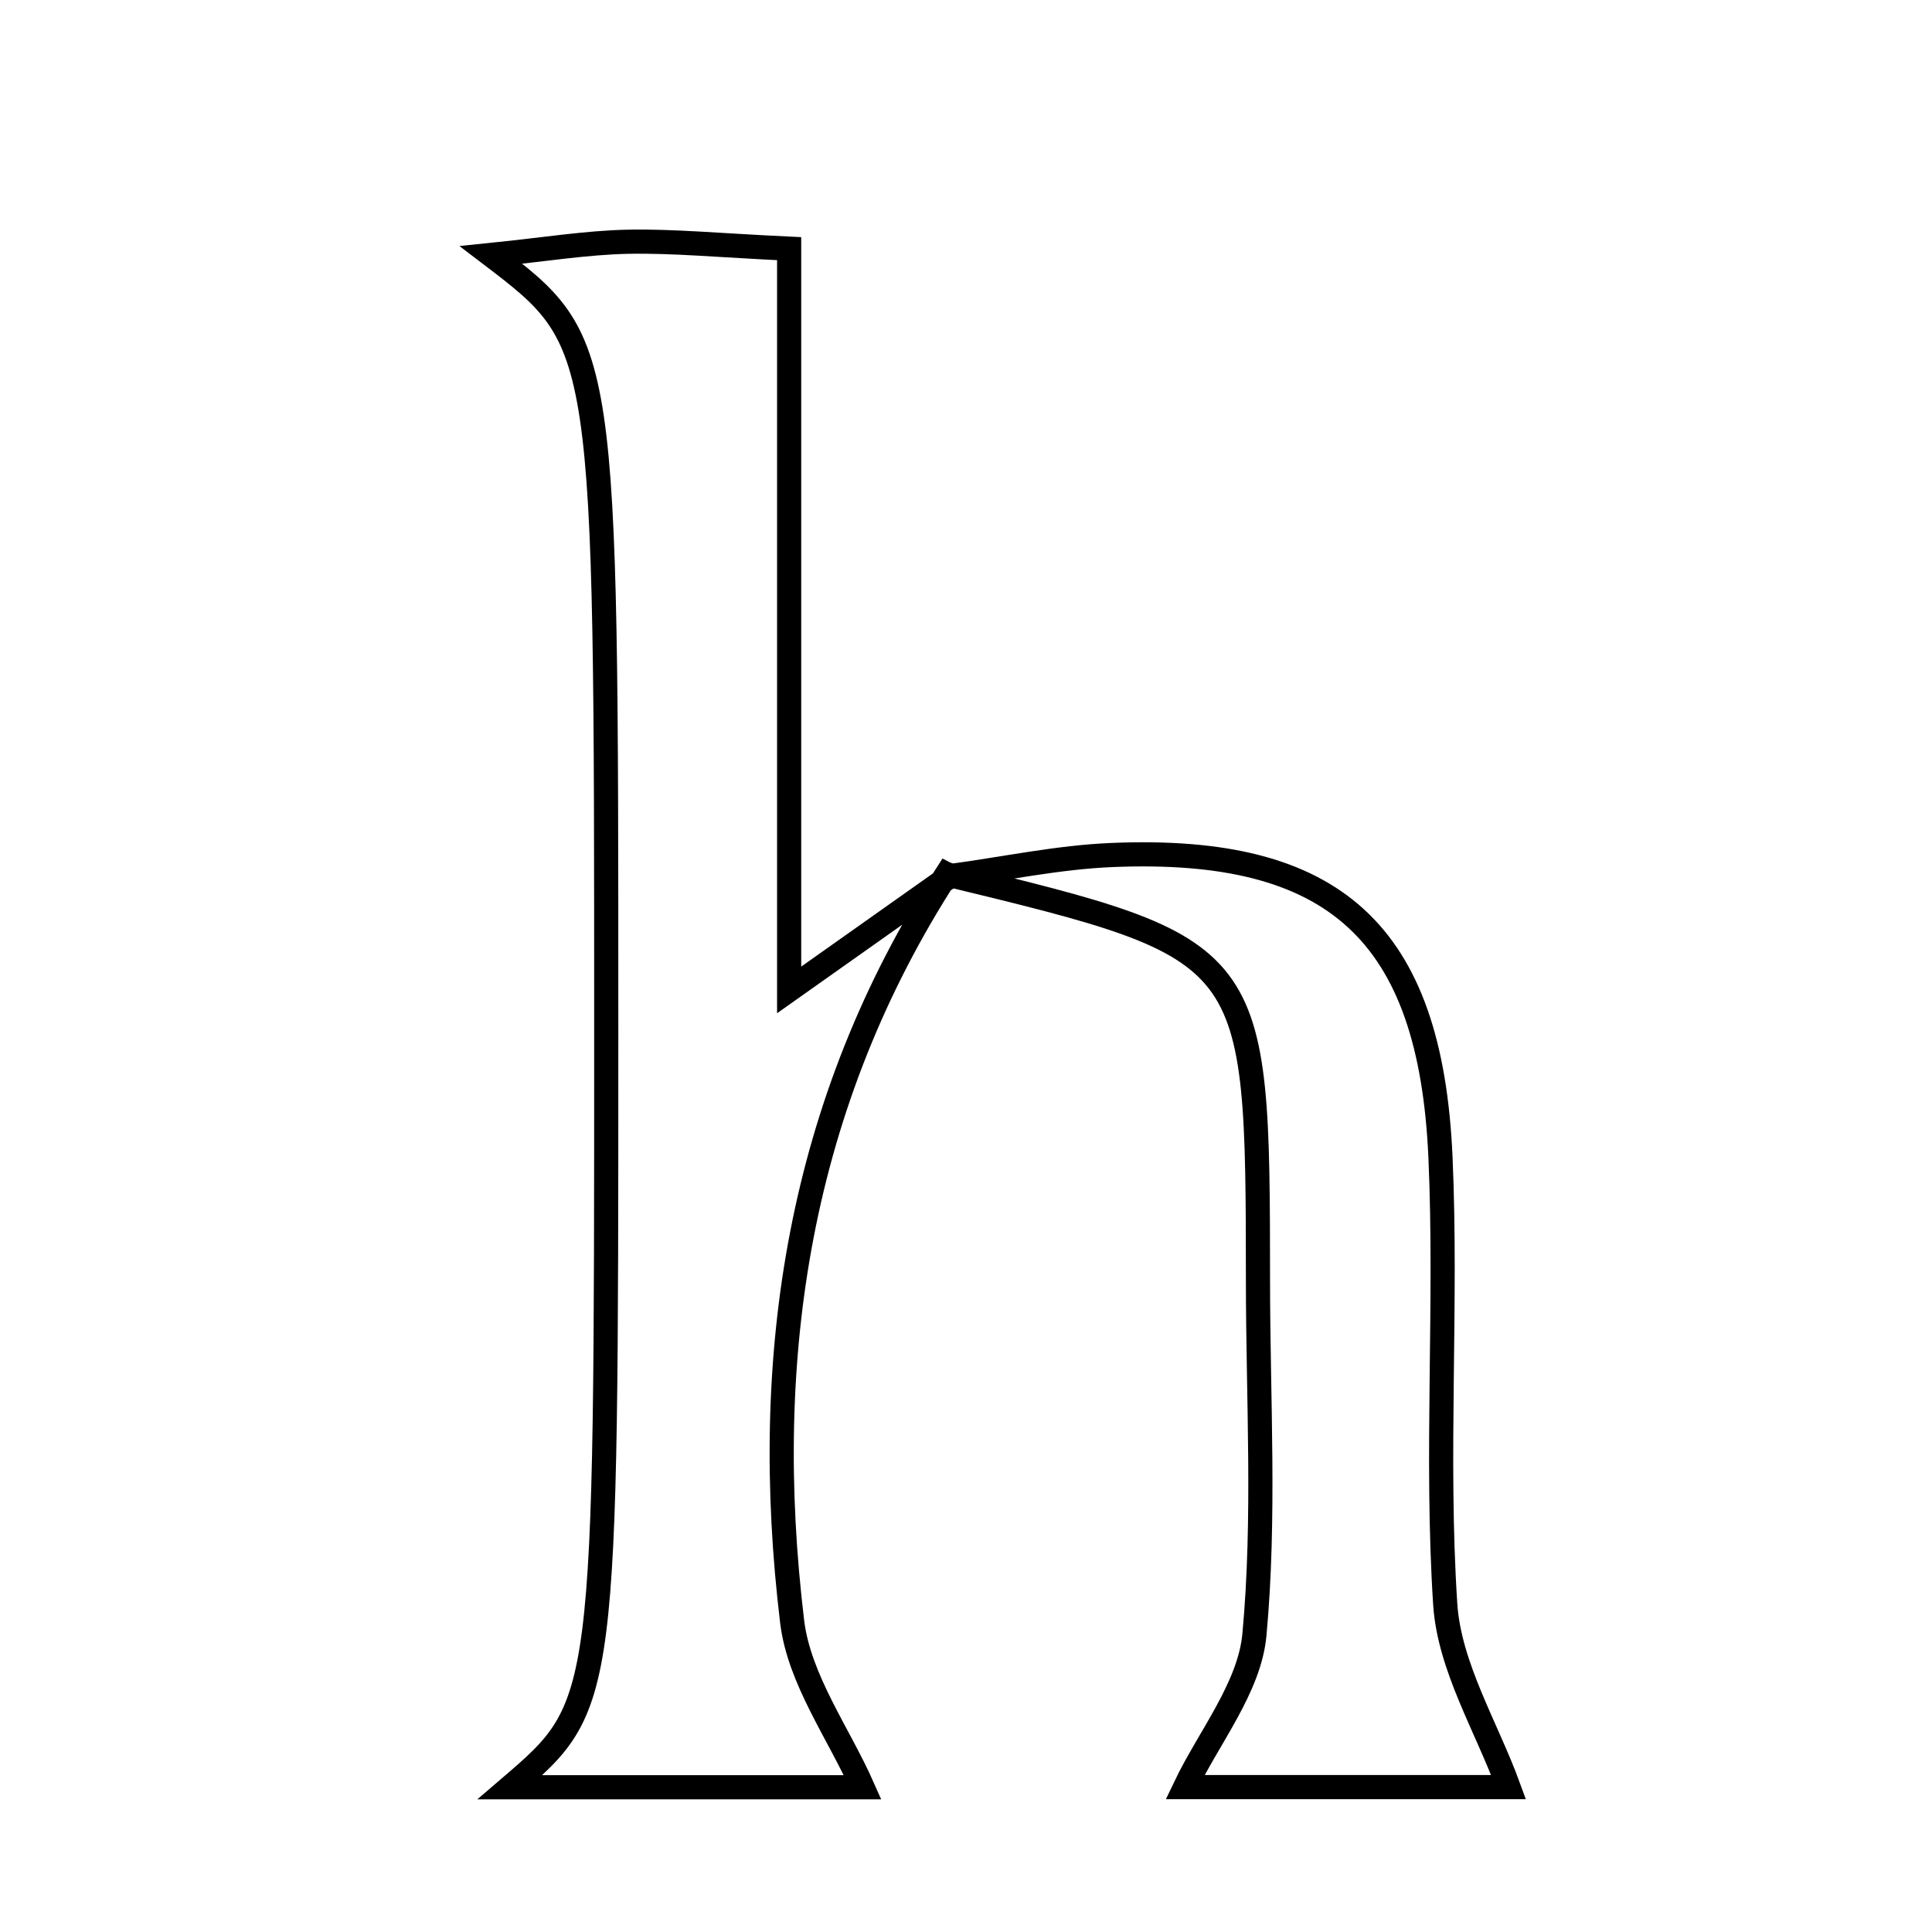 <svg xmlns="http://www.w3.org/2000/svg" viewBox="0.0 0.0 24.0 24.0" height="200px" width="200px"><path fill="none" stroke="black" stroke-width=".3" stroke-opacity="1.0"  filling="0" d="M7.8 3.003 C8.365 2.992 8.932 3.048 9.803 3.089 C9.803 4.626 9.803 6.062 9.803 7.497 C9.803 8.951 9.803 10.404 9.803 12.297 C10.651 11.697 11.227 11.29 11.802 10.883 C11.802 10.883 11.76 10.861 11.76 10.861 C9.922 13.706 9.444 16.851 9.84 20.142 C9.926 20.862 10.42 21.533 10.716 22.202 C9.478 22.202 7.935 22.202 6.335 22.202 C7.531 21.177 7.531 21.177 7.531 12.798 C7.531 4.257 7.531 4.257 6.1 3.167 C6.766 3.099 7.283 3.014 7.8 3.003"></path>
<path fill="none" stroke="black" stroke-width=".3" stroke-opacity="1.0"  filling="0" d="M13.82 10.621 C16.574 10.508 17.769 11.579 17.894 14.372 C17.976 16.22 17.833 18.081 17.953 19.926 C18.003 20.703 18.468 21.454 18.74 22.2 C17.614 22.2 16.071 22.2 14.721 22.2 C15.016 21.582 15.523 20.964 15.583 20.305 C15.717 18.855 15.628 17.384 15.627 15.922 C15.624 11.798 15.623 11.798 11.76 10.861 L11.802 10.883 C12.475 10.793 13.145 10.648 13.82 10.621"></path></svg>